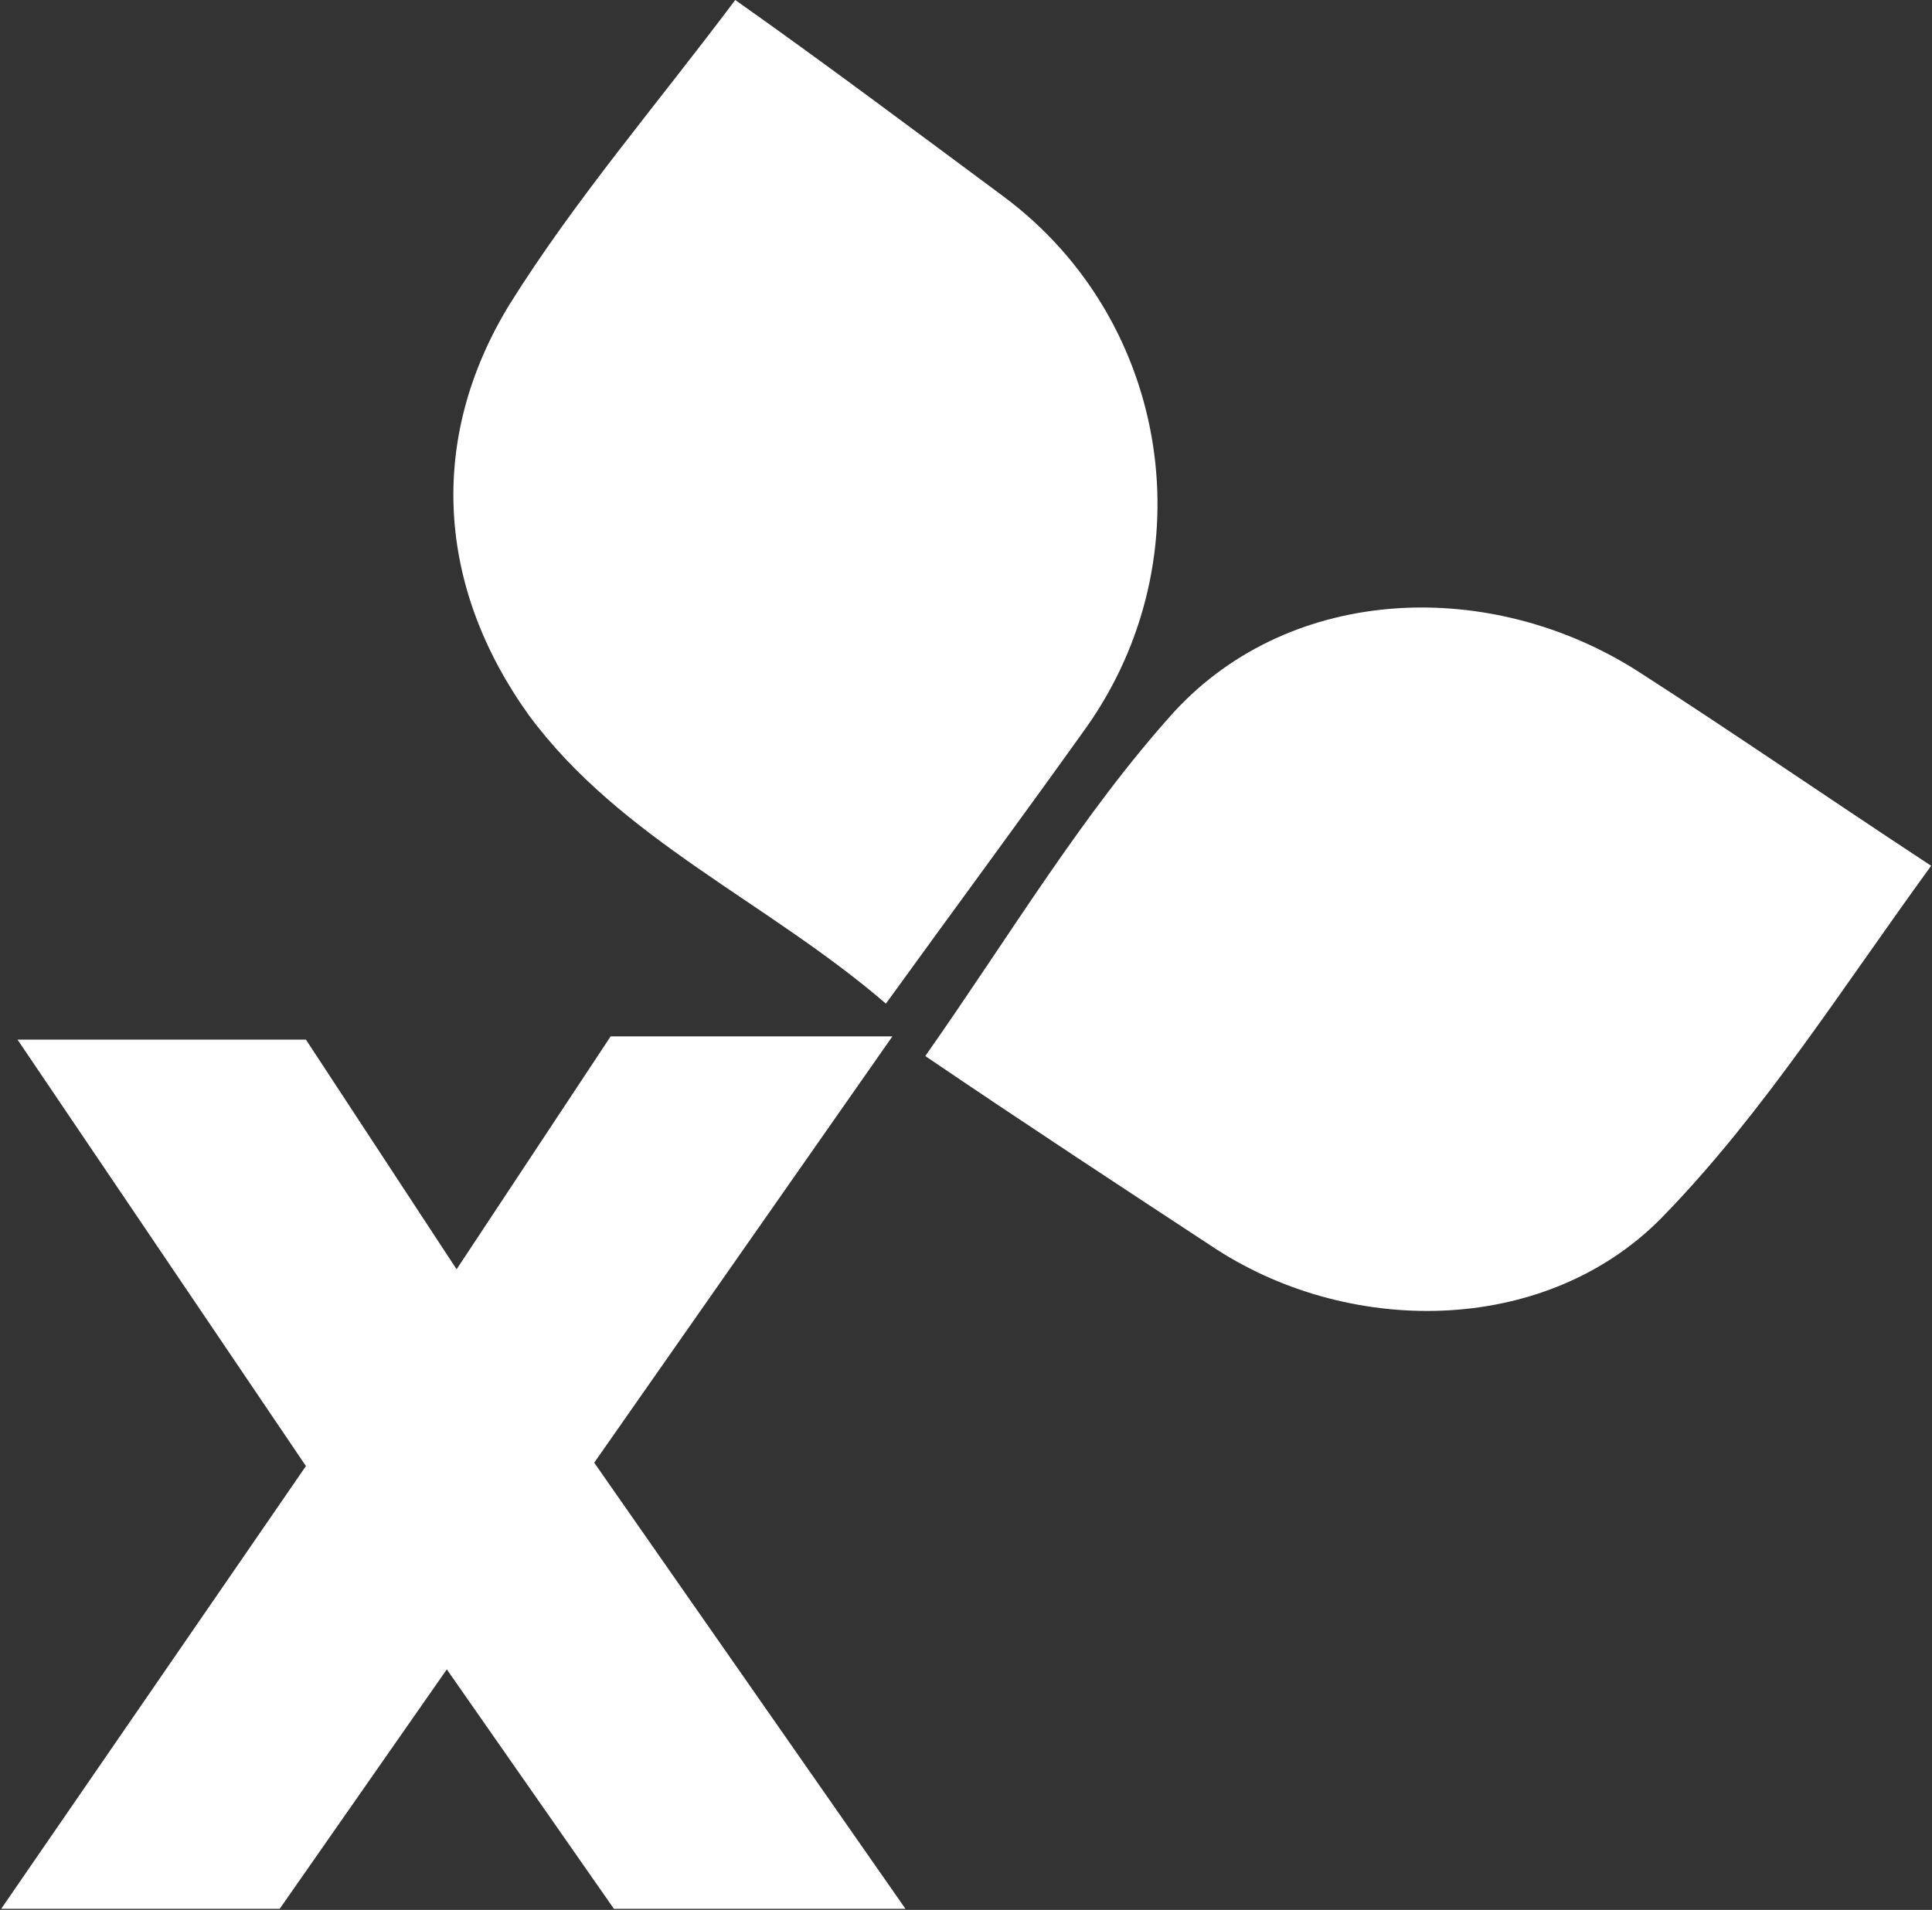 <svg version="1.2" xmlns="http://www.w3.org/2000/svg" viewBox="0 0 1599 1581" width="1599" height="1581">
	<rect x="0" y="0" width="1599" height="1581" fill="#333333" stroke="none"/>
	<title>45074ns3ykxxcj-1-pdf-svg (2)-svg</title>
	<style>
		.s0 { fill: #ffffff } 
	</style>
	<path id="Path 14" class="s0" d="m253.2 860.6l124.7 190.1 127.5-192.8h233.2l-246.8 352.9 257.6 369.3h-241.3l-138.3-198.2-138.3 198.2h-230.5l252.2-366.5-238.7-353zm355.3-860.6c73.2 51.6 149.1 108.6 222.4 162.9 138.3 103.2 168.1 298.6 67.8 439.8-54.3 76-108.5 149.3-165.5 228.1-97.6-84.2-219.6-135.8-295.6-238.9-75.9-105.9-84-228.1-16.2-339.4 54.2-86.9 122-165.6 187.1-252.5zm989.8 716.7c-73.2 100.5-138.3 203.7-219.6 287.8-94.9 100.5-257.7 103.2-371.6 29.9-78.6-51.6-157.3-103.2-241.3-160.2 70.5-100.4 130.1-200.9 206.1-285.1 97.6-105.8 263-111.3 385.1-32.5 75.9 48.8 154.6 103.1 241.3 160.1z"/>
</svg>